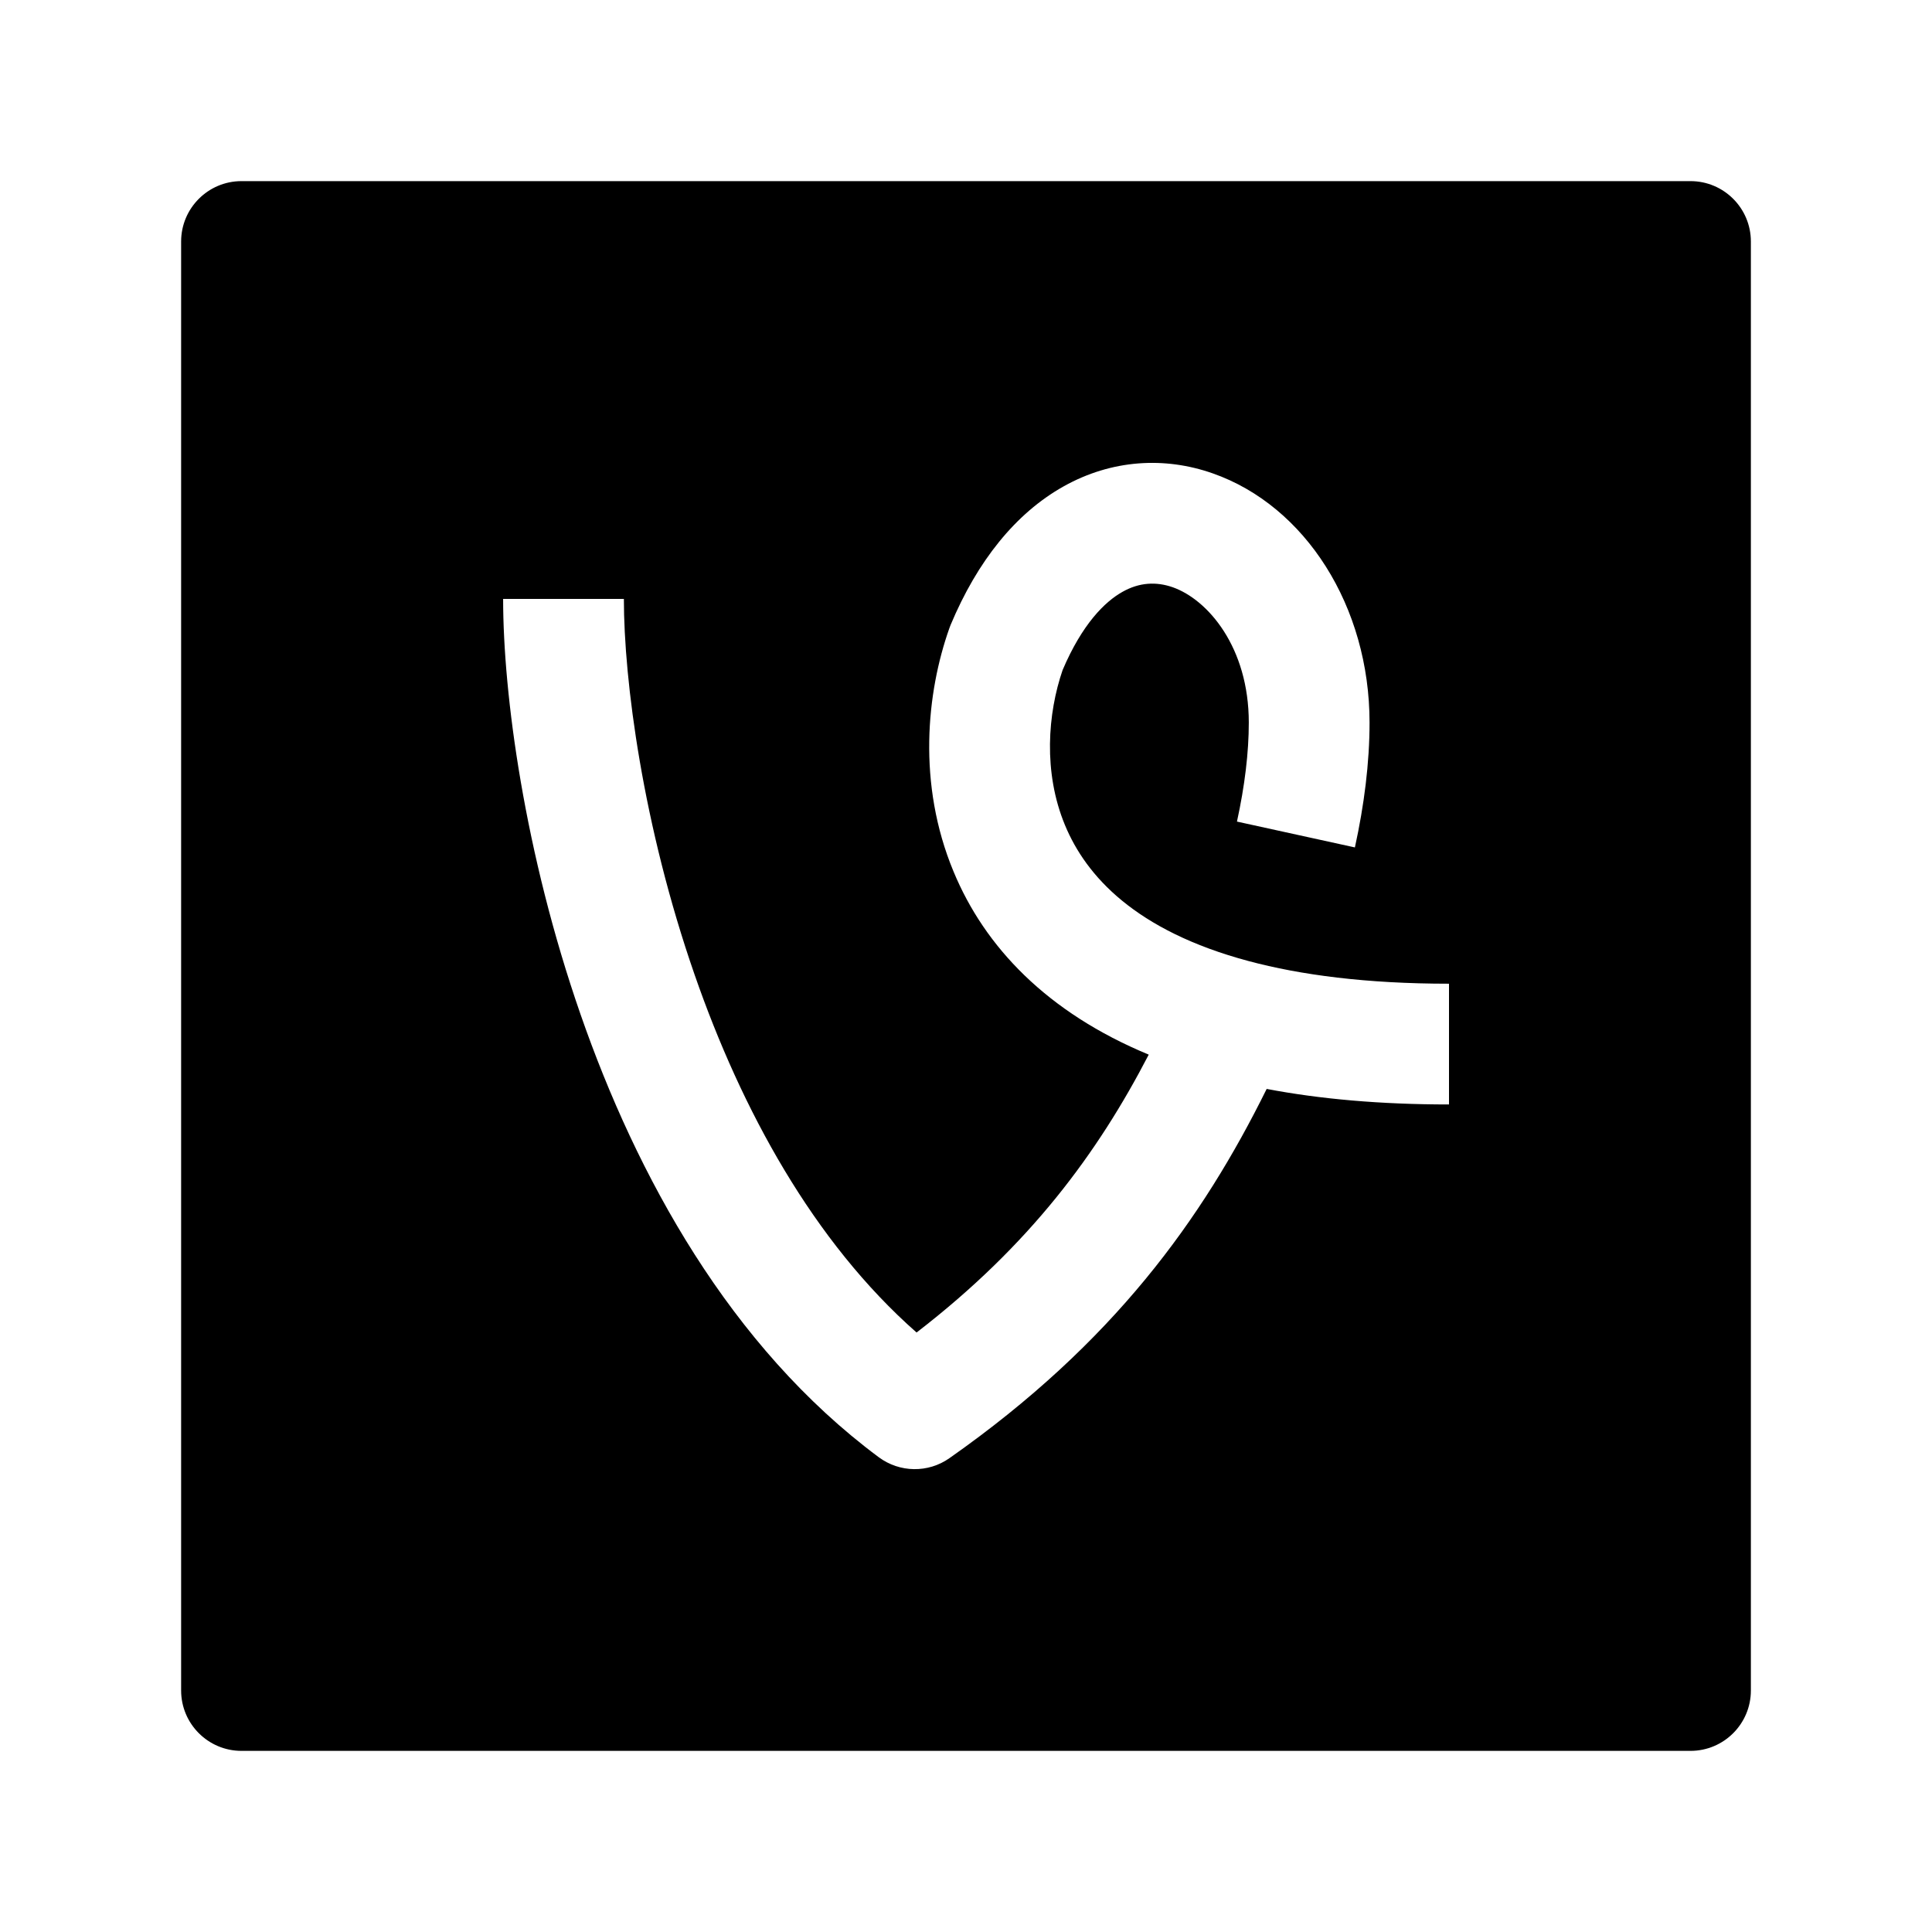 <svg width="24" height="24" viewBox="0 0 24 24" xmlns="http://www.w3.org/2000/svg">
    <path fill-rule="evenodd" clip-rule="evenodd" d="M3 2.25C2.586 2.25 2.25 2.586 2.25 3L2.25 21C2.25 21.414 2.586 21.75 3 21.75L21 21.75C21.414 21.75 21.75 21.414 21.75 21L21.75 3C21.75 2.586 21.414 2.25 21 2.25L3 2.25ZM17.013 8.976C17.013 7.536 16.218 6.284 15.064 5.88C14.472 5.672 13.812 5.705 13.209 6.044C12.617 6.377 12.142 6.967 11.808 7.765C11.803 7.778 11.798 7.791 11.793 7.805C11.511 8.601 11.392 9.737 11.845 10.826C12.232 11.761 13.005 12.577 14.27 13.101C13.636 14.323 12.798 15.465 11.386 16.553C10.104 15.424 9.212 13.787 8.629 12.109C7.985 10.257 7.75 8.45 7.75 7.44H6.25C6.25 8.624 6.515 10.597 7.212 12.602C7.907 14.6 9.065 16.726 10.916 18.102C11.176 18.295 11.53 18.3 11.794 18.114C13.834 16.682 14.938 15.14 15.735 13.527C16.397 13.653 17.149 13.72 18 13.72V12.22C16.976 12.22 16.157 12.112 15.508 11.938C14.104 11.562 13.491 10.881 13.23 10.251C12.956 9.592 13.016 8.86 13.2 8.324C13.443 7.753 13.724 7.475 13.944 7.352C14.155 7.233 14.364 7.224 14.568 7.295C15.005 7.449 15.513 8.041 15.513 8.976C15.513 9.348 15.463 9.762 15.366 10.206L16.831 10.527C16.946 10.002 17.013 9.479 17.013 8.976Z"/>
</svg>
